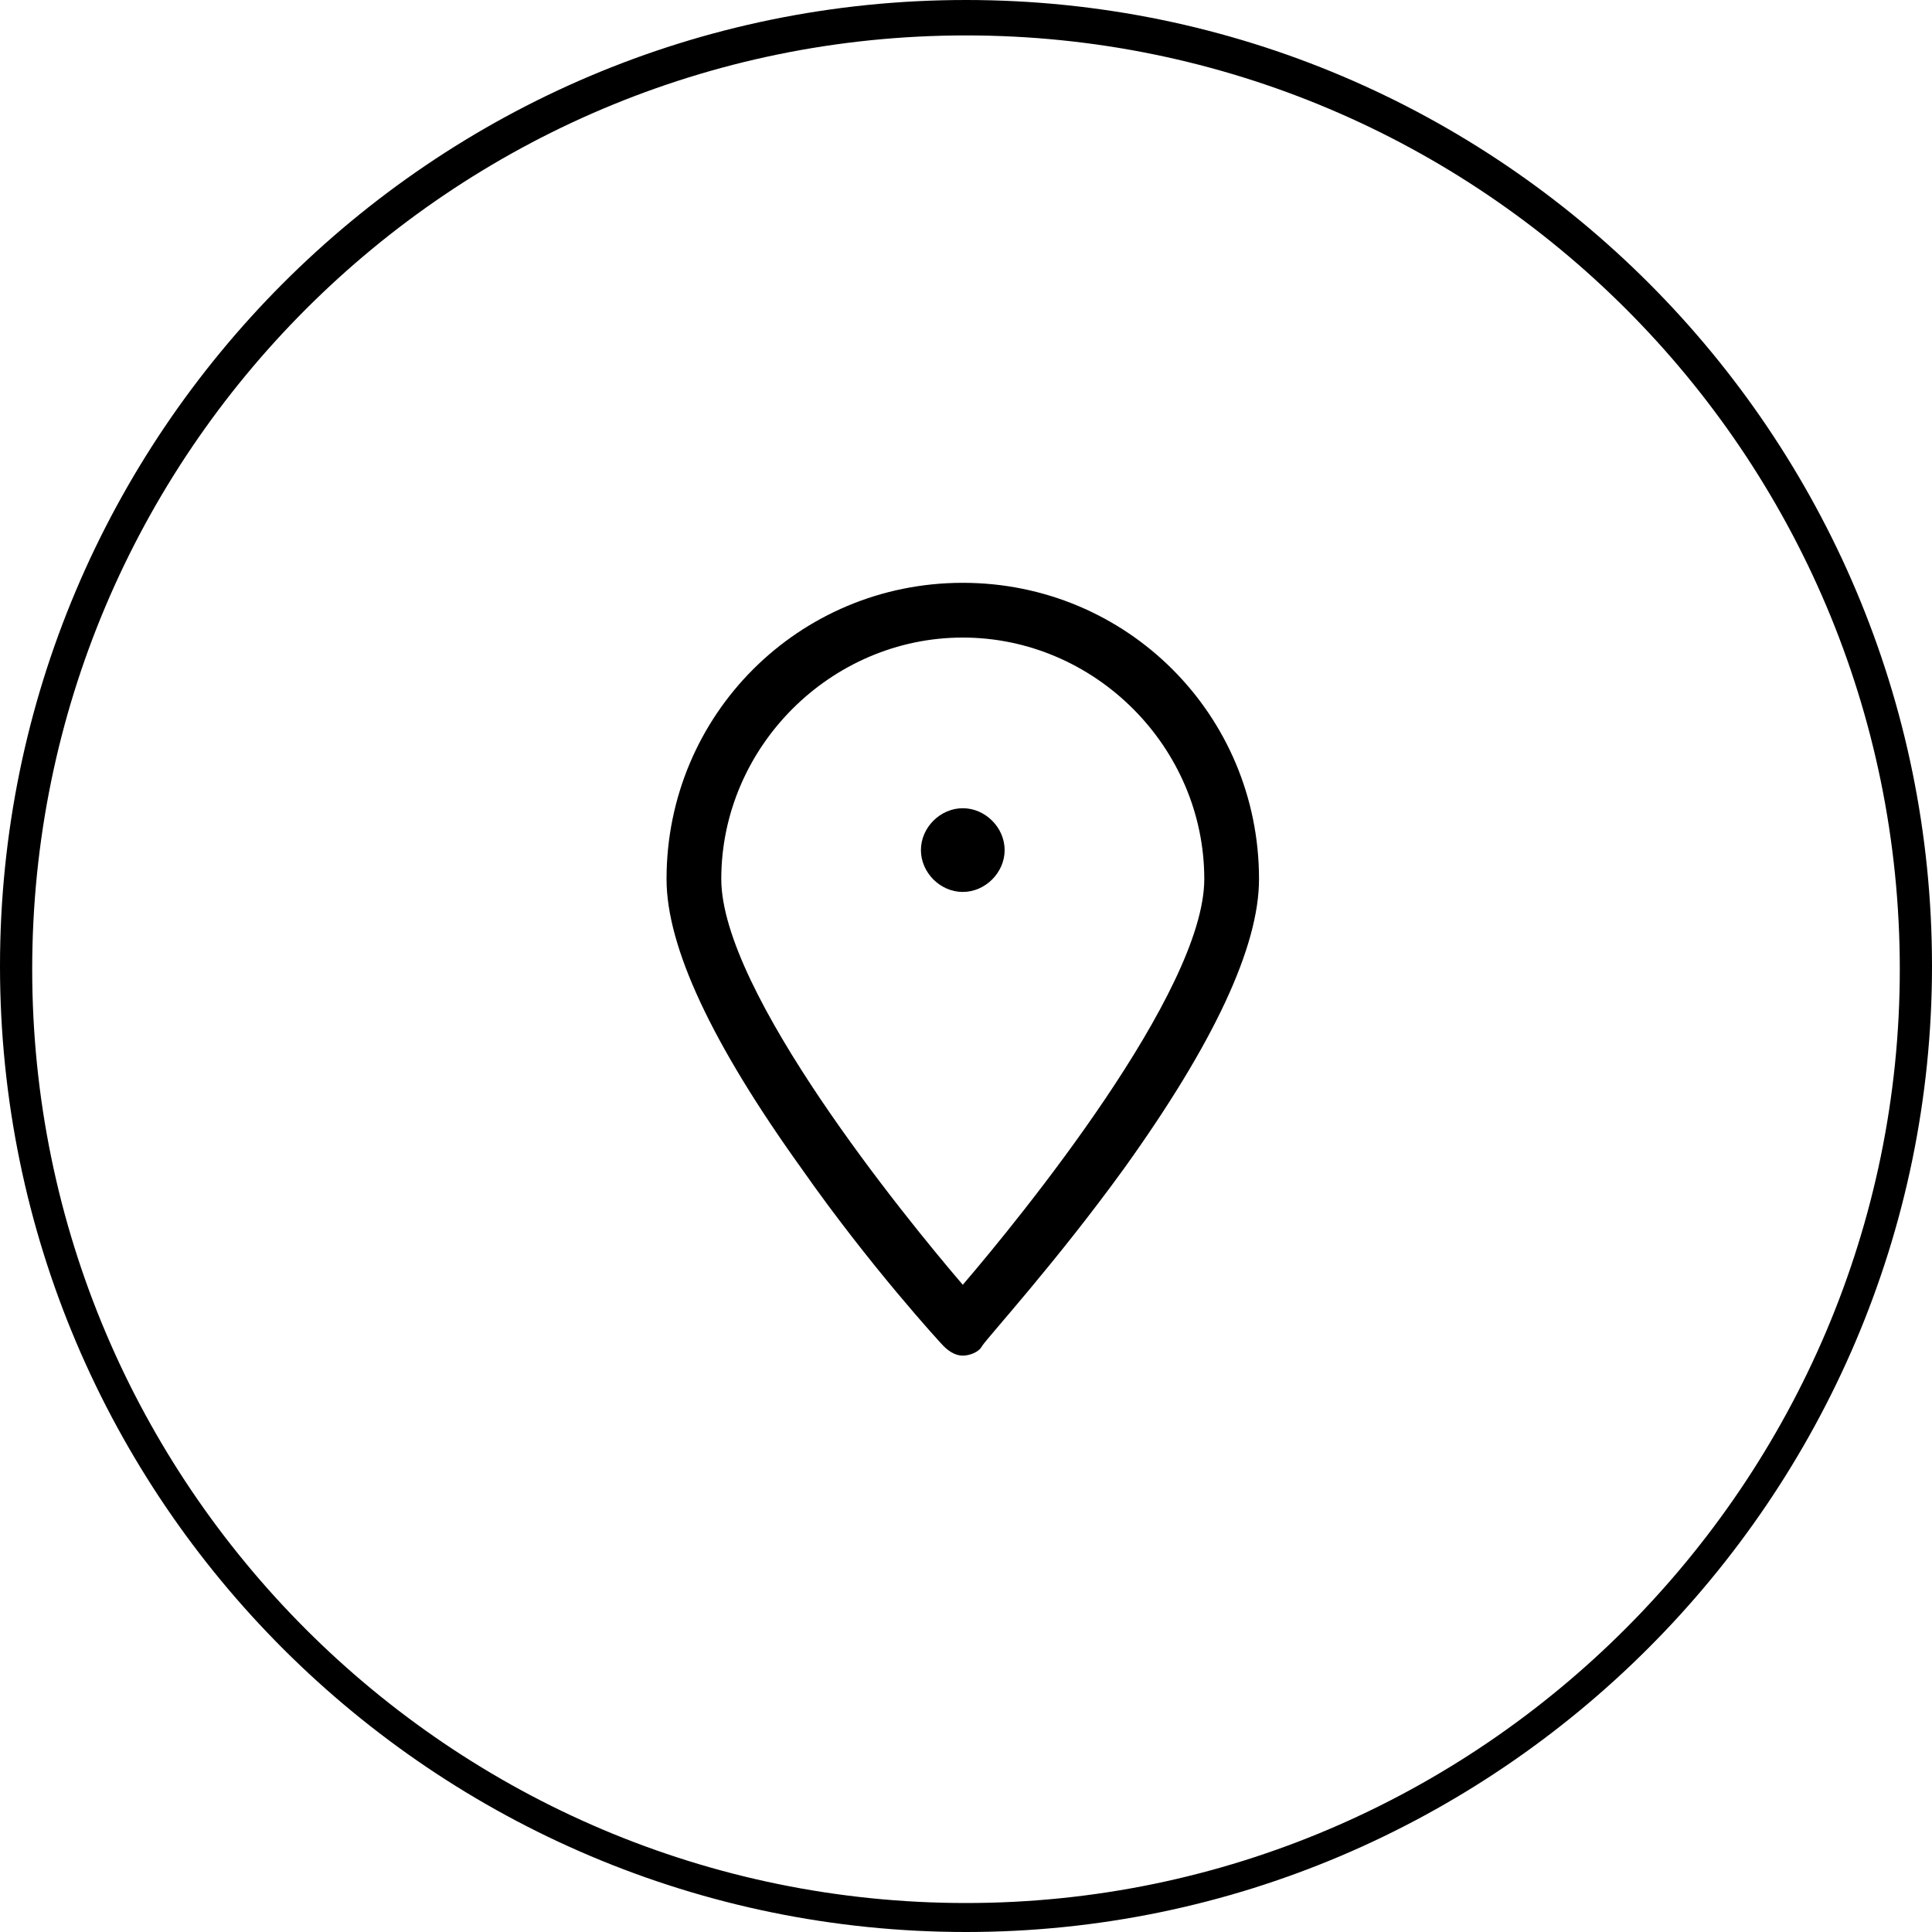 <svg class="svg-ico-c-local" xmlns="http://www.w3.org/2000/svg" width="60" height="60" viewBox="319 24.9 60 60"><path d="M348.9 43c-5.1 0-9.2 4.1-9.2 9.2 0 2.1 1.4 5.1 4.2 9 2.1 3 4.3 5.4 4.4 5.5 0.2 0.2 0.4 0.3 0.6 0.3 0.2 0 0.5-0.1 0.6-0.3 0.2-0.3 2.3-2.6 4.4-5.5 2.8-3.9 4.2-6.9 4.2-9C358.1 47.1 354 43 348.9 43zM348.9 64.8c-1.8-2.1-7.5-9.1-7.5-12.6 0-4.1 3.4-7.5 7.5-7.5 4.1 0 7.5 3.4 7.5 7.5C356.4 55.7 350.7 62.7 348.9 64.8zM348.9 50c-0.7 0-1.3 0.6-1.3 1.3s0.6 1.3 1.3 1.3 1.3-0.6 1.3-1.3S349.6 50 348.9 50zM349 24.9c-16.6 0-30 13.5-30 30 0 16.6 13.5 30 30 30s30-13.5 30-30C379 38.4 365.6 24.9 349 24.9zM349 84c-16 0-29-13-29-29 0-16 13-29 29-29s29 13 29 29C378 70.9 365 84 349 84z"></path></svg>